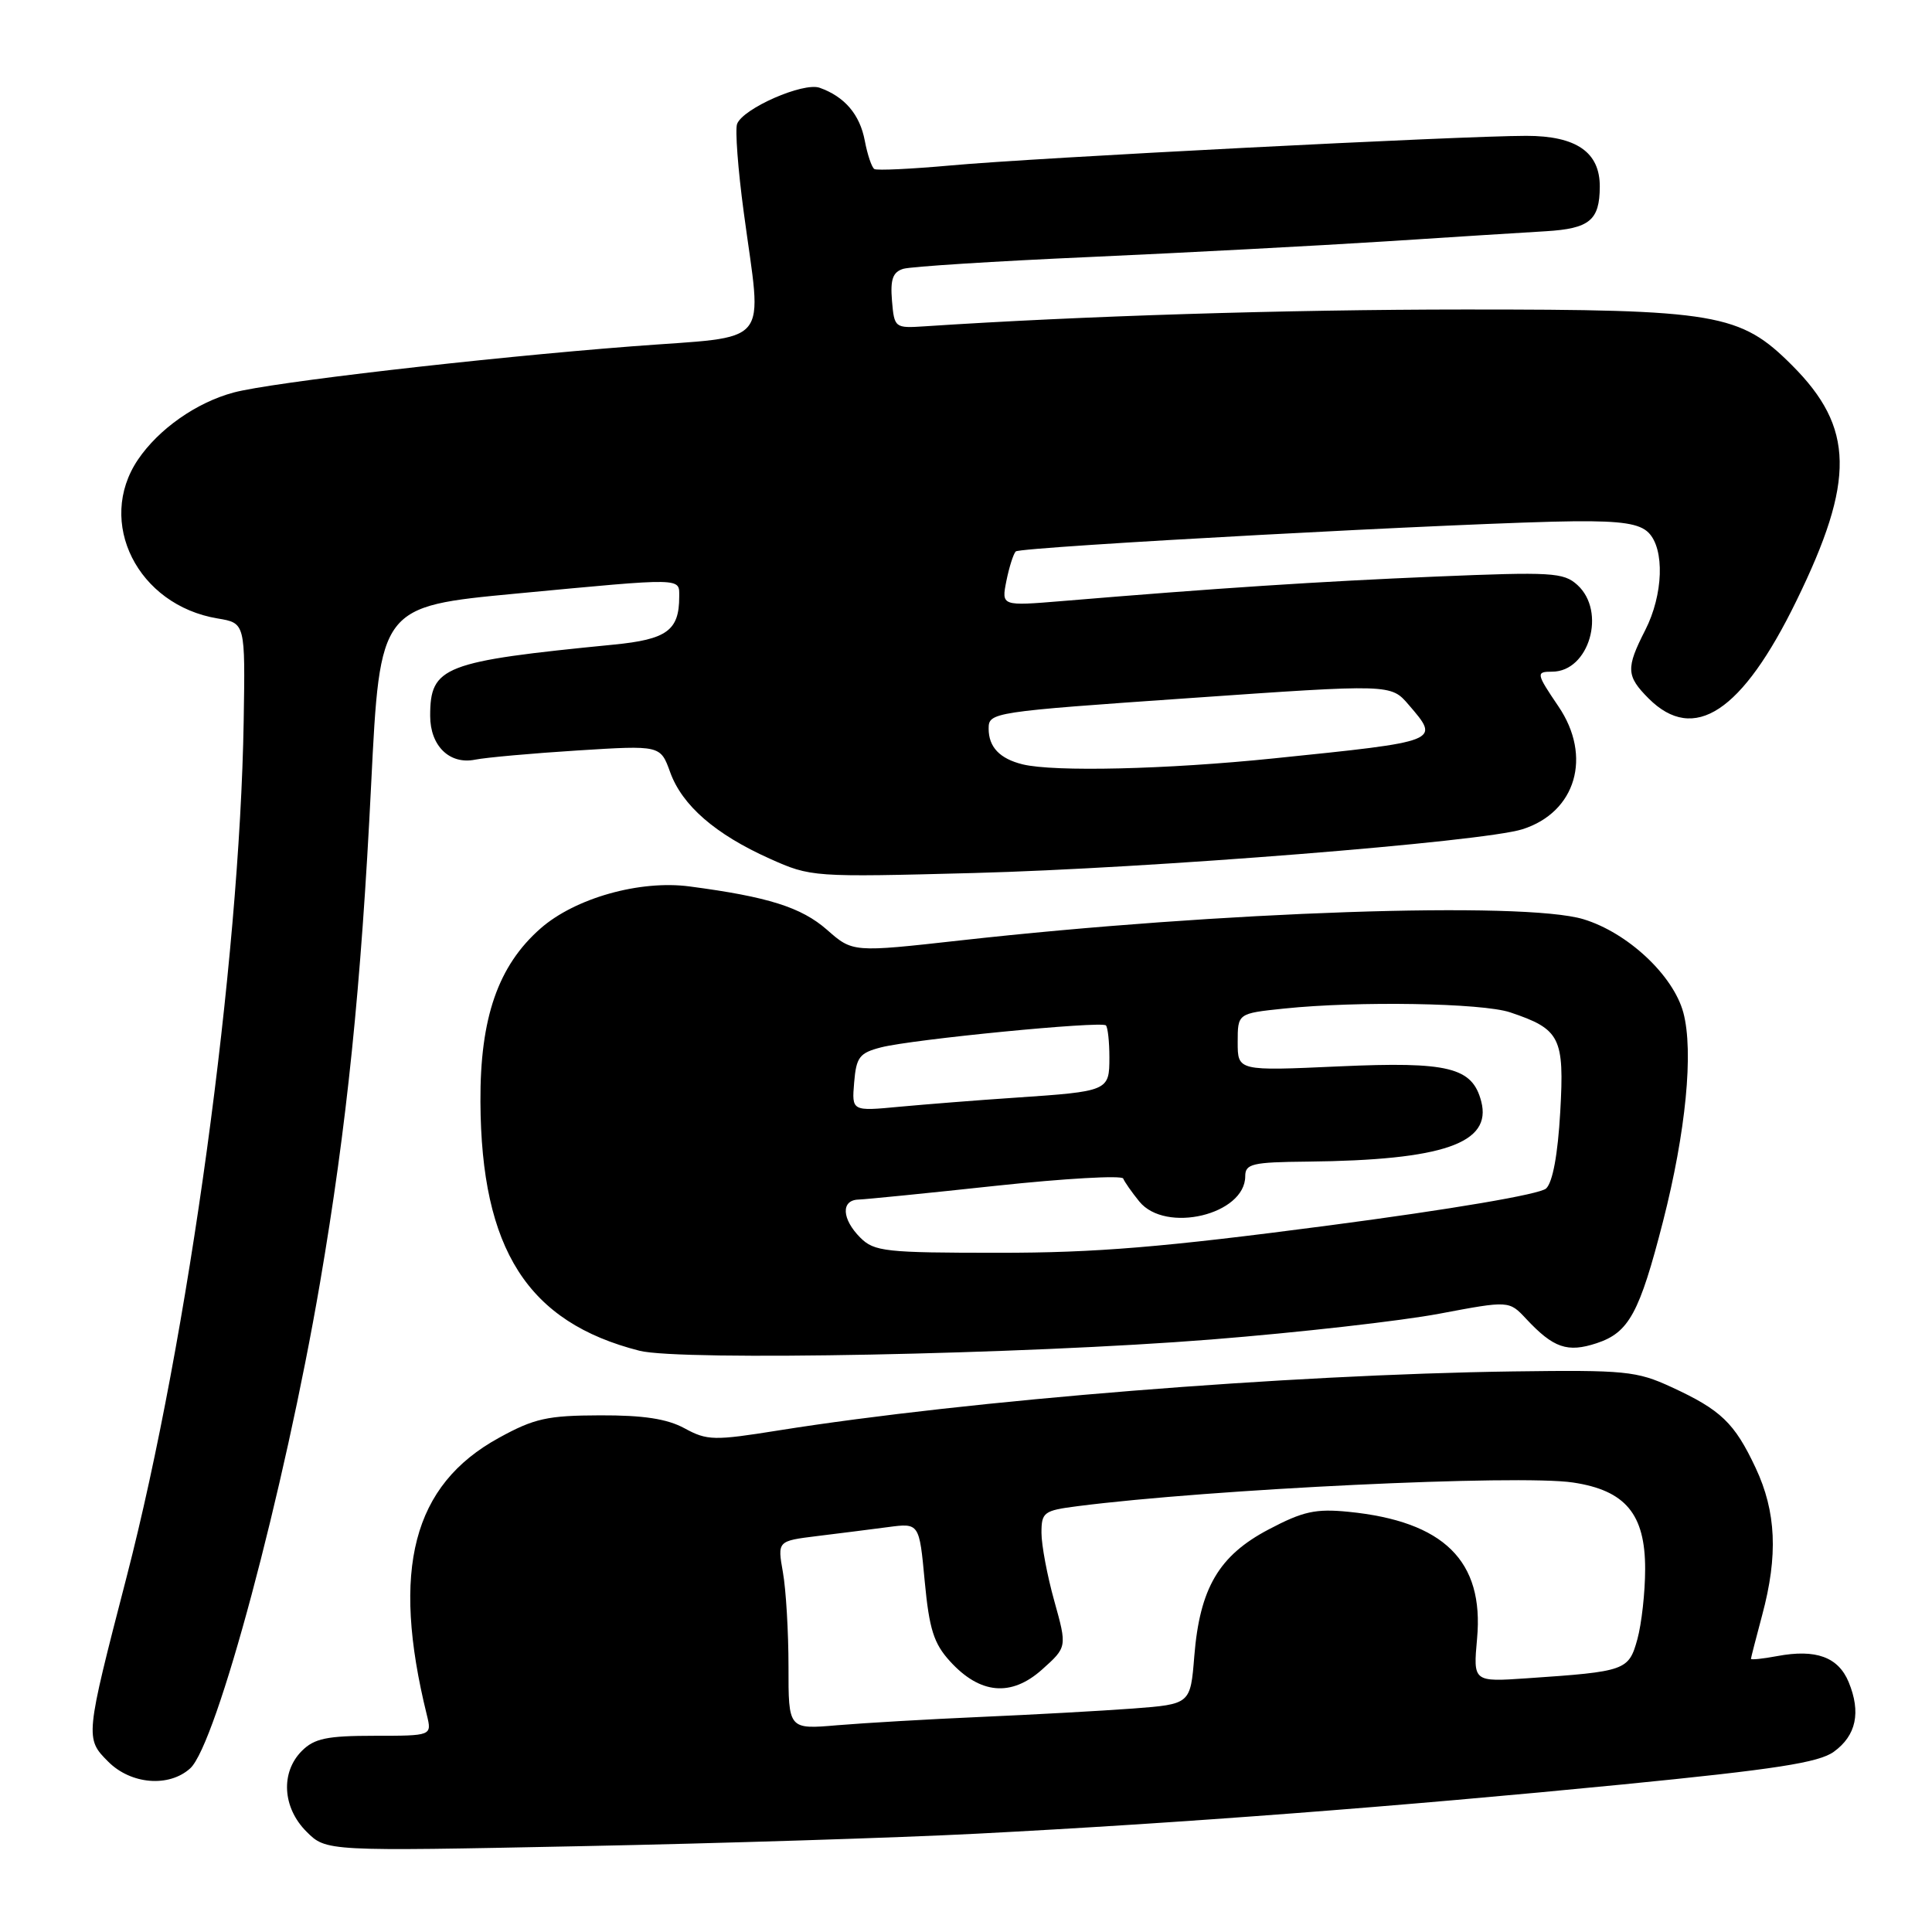 <?xml version="1.0" encoding="UTF-8" standalone="no"?>
<!DOCTYPE svg PUBLIC "-//W3C//DTD SVG 1.1//EN" "http://www.w3.org/Graphics/SVG/1.1/DTD/svg11.dtd" >
<svg xmlns="http://www.w3.org/2000/svg" xmlns:xlink="http://www.w3.org/1999/xlink" version="1.1" viewBox="0 0 256 256">
 <g >
 <path fill="currentColor"
d=" M 129.50 242.97 C 156.43 241.58 185.46 239.36 215.00 236.45 C 235.26 234.45 241.01 233.56 243.00 232.11 C 245.96 229.96 246.61 226.90 244.96 222.89 C 243.58 219.56 240.61 218.48 235.49 219.44 C 233.57 219.80 232.01 219.96 232.01 219.80 C 232.02 219.63 232.69 217.03 233.50 214.00 C 235.62 206.11 235.36 200.31 232.63 194.50 C 229.83 188.54 228.04 186.82 221.46 183.79 C 216.87 181.67 215.32 181.52 200.50 181.72 C 170.61 182.14 128.34 185.53 103.21 189.53 C 94.60 190.91 93.70 190.89 90.71 189.26 C 88.40 188.00 85.26 187.52 79.50 187.54 C 72.54 187.56 70.80 187.94 66.11 190.52 C 54.69 196.78 51.79 207.92 56.56 227.25 C 57.23 230.00 57.23 230.00 49.62 230.00 C 43.33 230.00 41.65 230.35 40.00 232.00 C 37.16 234.84 37.42 239.52 40.61 242.70 C 43.22 245.31 43.22 245.31 76.86 244.63 C 95.36 244.26 119.05 243.51 129.50 242.97 Z  M 25.20 234.32 C 28.69 231.16 37.68 197.55 42.40 170.00 C 45.96 149.19 47.85 130.82 49.18 103.93 C 50.35 80.36 50.35 80.36 68.43 78.65 C 90.77 76.54 90.00 76.53 90.00 79.07 C 90.00 83.54 88.37 84.73 81.28 85.42 C 58.71 87.64 57.00 88.30 57.00 94.86 C 57.00 98.83 59.57 101.34 62.95 100.66 C 64.40 100.37 70.51 99.82 76.54 99.44 C 87.51 98.75 87.51 98.75 88.80 102.32 C 90.39 106.73 94.79 110.55 102.00 113.78 C 107.44 116.22 107.72 116.24 129.00 115.68 C 152.25 115.07 196.49 111.55 201.73 109.88 C 208.83 107.63 211.00 100.22 206.50 93.60 C 203.54 89.23 203.50 89.00 205.67 89.00 C 210.57 89.00 212.89 81.02 209.00 77.50 C 207.18 75.85 205.59 75.76 190.25 76.40 C 174.77 77.05 161.27 77.93 140.78 79.64 C 132.69 80.31 132.69 80.31 133.35 76.98 C 133.72 75.15 134.28 73.39 134.59 73.07 C 135.22 72.45 195.52 69.19 208.68 69.07 C 214.85 69.02 217.24 69.39 218.43 70.57 C 220.60 72.74 220.40 78.80 218.00 83.50 C 215.43 88.54 215.48 89.57 218.45 92.55 C 224.47 98.56 230.84 94.36 238.03 79.62 C 245.84 63.64 245.71 56.66 237.46 48.41 C 230.58 41.52 227.49 41.00 194.07 41.01 C 170.34 41.02 143.35 41.86 122.50 43.24 C 118.56 43.50 118.50 43.44 118.19 39.83 C 117.96 37.01 118.30 36.05 119.69 35.62 C 120.69 35.32 131.85 34.61 144.50 34.05 C 157.15 33.48 174.70 32.55 183.50 31.99 C 192.30 31.42 201.90 30.81 204.84 30.64 C 210.62 30.29 211.96 29.19 211.98 24.75 C 212.01 20.17 208.87 18.00 202.24 18.00 C 193.66 18.00 136.94 20.91 126.00 21.92 C 120.78 22.39 116.21 22.61 115.86 22.40 C 115.51 22.19 114.94 20.50 114.59 18.65 C 113.94 15.18 111.93 12.81 108.61 11.63 C 106.45 10.86 98.46 14.36 97.67 16.42 C 97.39 17.15 97.78 22.42 98.55 28.12 C 100.98 46.31 102.55 44.44 83.75 45.89 C 63.96 47.42 35.94 50.67 30.96 52.01 C 26.01 53.34 21.02 56.85 18.27 60.92 C 12.71 69.18 18.23 80.19 28.84 81.95 C 32.50 82.56 32.50 82.56 32.29 95.53 C 31.76 127.66 24.98 177.24 16.77 208.98 C 11.28 230.19 11.26 230.36 14.35 233.44 C 17.36 236.45 22.39 236.86 25.20 234.32 Z  M 160.50 177.49 C 172.05 176.57 185.65 175.03 190.73 174.07 C 199.96 172.33 199.96 172.33 202.23 174.76 C 205.84 178.62 207.69 179.26 211.57 177.98 C 215.84 176.57 217.24 174.00 220.36 161.84 C 223.39 149.99 224.43 139.32 223.05 134.17 C 221.71 129.22 215.67 123.58 209.81 121.80 C 201.87 119.40 161.69 120.77 127.25 124.61 C 112.99 126.20 112.99 126.20 109.58 123.20 C 106.18 120.22 101.78 118.83 91.39 117.46 C 84.80 116.58 76.21 119.00 71.63 123.02 C 66.00 127.96 63.60 134.87 63.66 146.00 C 63.76 165.57 69.92 175.21 84.73 178.98 C 90.15 180.36 135.72 179.46 160.50 177.49 Z  M 104.48 220.83 C 104.48 216.25 104.15 210.63 103.74 208.34 C 103.01 204.19 103.01 204.19 108.25 203.54 C 111.14 203.19 115.37 202.65 117.66 202.35 C 121.81 201.80 121.81 201.80 122.53 209.53 C 123.13 215.88 123.73 217.77 125.88 220.13 C 129.86 224.50 133.99 224.87 138.07 221.23 C 141.40 218.25 141.40 218.25 139.70 212.14 C 138.76 208.78 138.00 204.72 138.00 203.11 C 138.00 200.38 138.31 200.15 142.75 199.58 C 160.42 197.31 201.22 195.36 208.43 196.44 C 215.38 197.48 218.00 200.62 217.99 207.90 C 217.99 210.98 217.52 215.17 216.96 217.21 C 215.81 221.36 215.42 221.49 202.35 222.38 C 195.20 222.87 195.20 222.87 195.72 217.12 C 196.66 206.83 191.33 201.58 178.67 200.32 C 174.32 199.89 172.65 200.26 168.10 202.66 C 161.50 206.13 158.98 210.44 158.25 219.45 C 157.74 225.81 157.74 225.81 150.12 226.39 C 145.93 226.70 136.88 227.20 130.00 227.50 C 123.12 227.80 114.57 228.30 110.98 228.60 C 104.47 229.16 104.47 229.16 104.48 220.83 Z  M 135.50 101.28 C 132.47 100.53 131.00 98.99 131.00 96.55 C 131.00 94.39 131.42 94.32 157.65 92.50 C 184.30 90.64 184.30 90.64 186.65 93.38 C 190.85 98.27 191.00 98.21 168.78 100.49 C 154.59 101.95 139.66 102.30 135.50 101.28 Z  M 114.00 164.00 C 111.53 161.53 111.41 159.02 113.75 158.95 C 114.71 158.92 122.92 158.10 132.00 157.12 C 141.07 156.15 148.65 155.72 148.83 156.16 C 149.01 156.61 149.97 157.98 150.96 159.20 C 154.43 163.48 165.00 160.95 165.00 155.85 C 165.00 154.21 165.93 153.99 173.25 153.92 C 191.25 153.73 197.72 151.49 196.27 145.94 C 195.09 141.42 191.96 140.65 177.44 141.30 C 164.00 141.91 164.00 141.91 164.00 138.10 C 164.00 134.28 164.00 134.28 170.15 133.64 C 179.92 132.62 196.39 132.90 200.10 134.14 C 206.75 136.37 207.30 137.46 206.74 147.34 C 206.42 152.97 205.74 156.66 204.87 157.48 C 204.05 158.25 192.42 160.23 176.00 162.39 C 154.09 165.27 145.20 166.01 132.25 166.00 C 117.34 166.00 115.84 165.84 114.00 164.00 Z  M 113.18 143.43 C 113.46 140.07 113.88 139.52 116.75 138.78 C 120.92 137.71 145.93 135.27 146.54 135.87 C 146.79 136.13 147.00 138.03 147.00 140.10 C 147.00 144.57 146.89 144.61 134.50 145.45 C 129.55 145.78 122.66 146.33 119.18 146.65 C 112.86 147.25 112.86 147.25 113.18 143.43 Z "/>
</g>
</svg>
